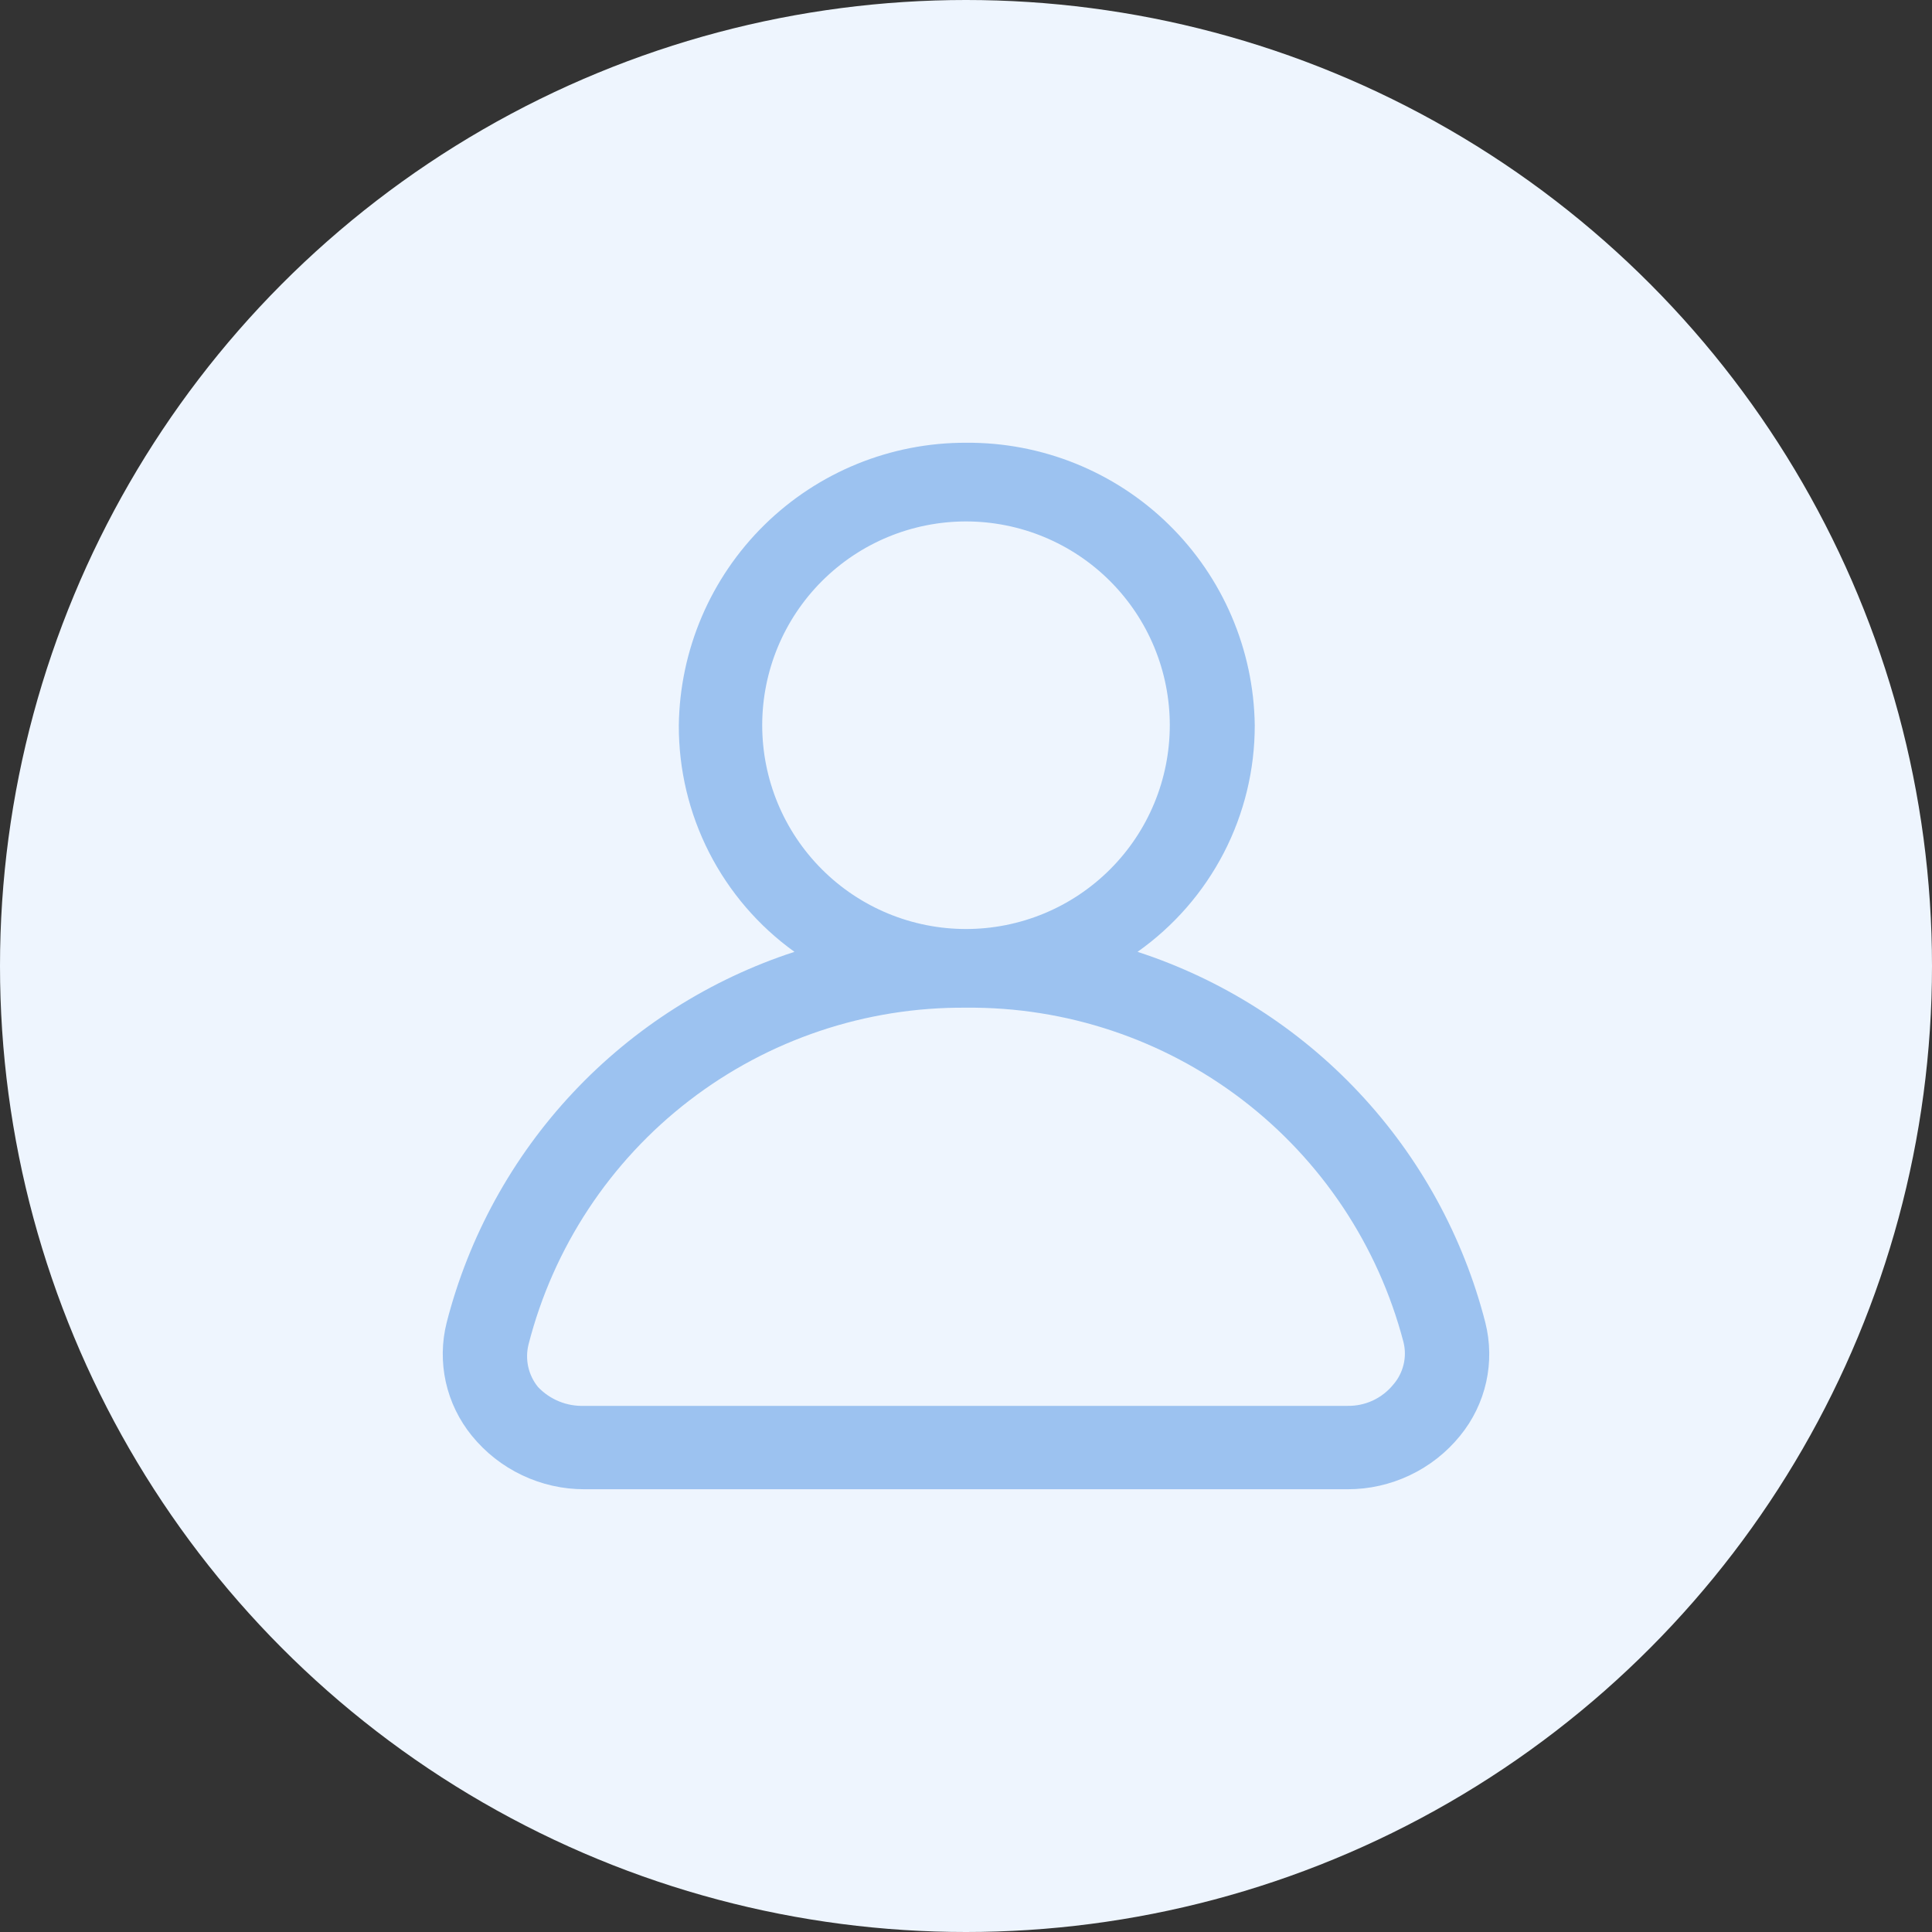 <svg width="48" height="48" viewBox="0 0 48 48" fill="none" xmlns="http://www.w3.org/2000/svg">
<rect x="0" y="0" width="48" height="48" fill="#333333" stroke="none"/>
<circle cx="24" cy="24" r="24" fill="#EEF5FE"/>
<g opacity="0.5">
<path d="M36.902 32.856C36.353 30.718 35.273 28.753 33.763 27.144C32.252 25.534 30.36 24.332 28.262 23.648C29.163 23.012 29.898 22.168 30.405 21.189C30.912 20.209 31.176 19.121 31.174 18.018C31.149 16.138 30.38 14.344 29.035 13.029C27.691 11.714 25.881 10.985 24 11C22.126 10.995 20.326 11.729 18.99 13.043C17.654 14.357 16.89 16.145 16.865 18.018C16.861 19.118 17.119 20.202 17.619 21.182C18.119 22.161 18.846 23.007 19.738 23.648C17.64 24.332 15.748 25.534 14.237 27.144C12.727 28.753 11.647 30.718 11.098 32.856C10.975 33.341 10.968 33.849 11.076 34.337C11.185 34.826 11.407 35.283 11.723 35.671C12.061 36.086 12.487 36.422 12.971 36.651C13.454 36.881 13.983 37.001 14.519 37H33.481C34.017 37.001 34.545 36.881 35.029 36.651C35.513 36.422 35.939 36.086 36.276 35.671C36.593 35.283 36.815 34.826 36.924 34.337C37.032 33.849 37.025 33.341 36.902 32.856ZM24 25.036C26.478 25.012 28.894 25.817 30.863 27.322C32.832 28.827 34.242 30.947 34.869 33.344C34.915 33.528 34.916 33.72 34.871 33.903C34.827 34.087 34.739 34.258 34.615 34.4C34.478 34.568 34.305 34.703 34.109 34.795C33.912 34.886 33.698 34.932 33.481 34.928H14.519C14.304 34.936 14.09 34.899 13.892 34.818C13.693 34.737 13.513 34.615 13.366 34.459C13.247 34.313 13.165 34.142 13.124 33.959C13.083 33.775 13.086 33.585 13.131 33.403C13.747 30.994 15.152 28.861 17.122 27.345C19.093 25.828 21.514 25.015 24 25.036ZM18.937 18.018C18.937 16.675 19.47 15.388 20.42 14.438C21.369 13.489 22.657 12.955 24 12.955C25.343 12.955 26.631 13.489 27.58 14.438C28.53 15.388 29.063 16.675 29.063 18.018C29.063 19.361 28.53 20.649 27.58 21.598C26.631 22.548 25.343 23.081 24 23.081C22.657 23.081 21.369 22.548 20.42 21.598C19.47 20.649 18.937 19.361 18.937 18.018Z" fill="#4A90E2"/>
</g>
</svg>

